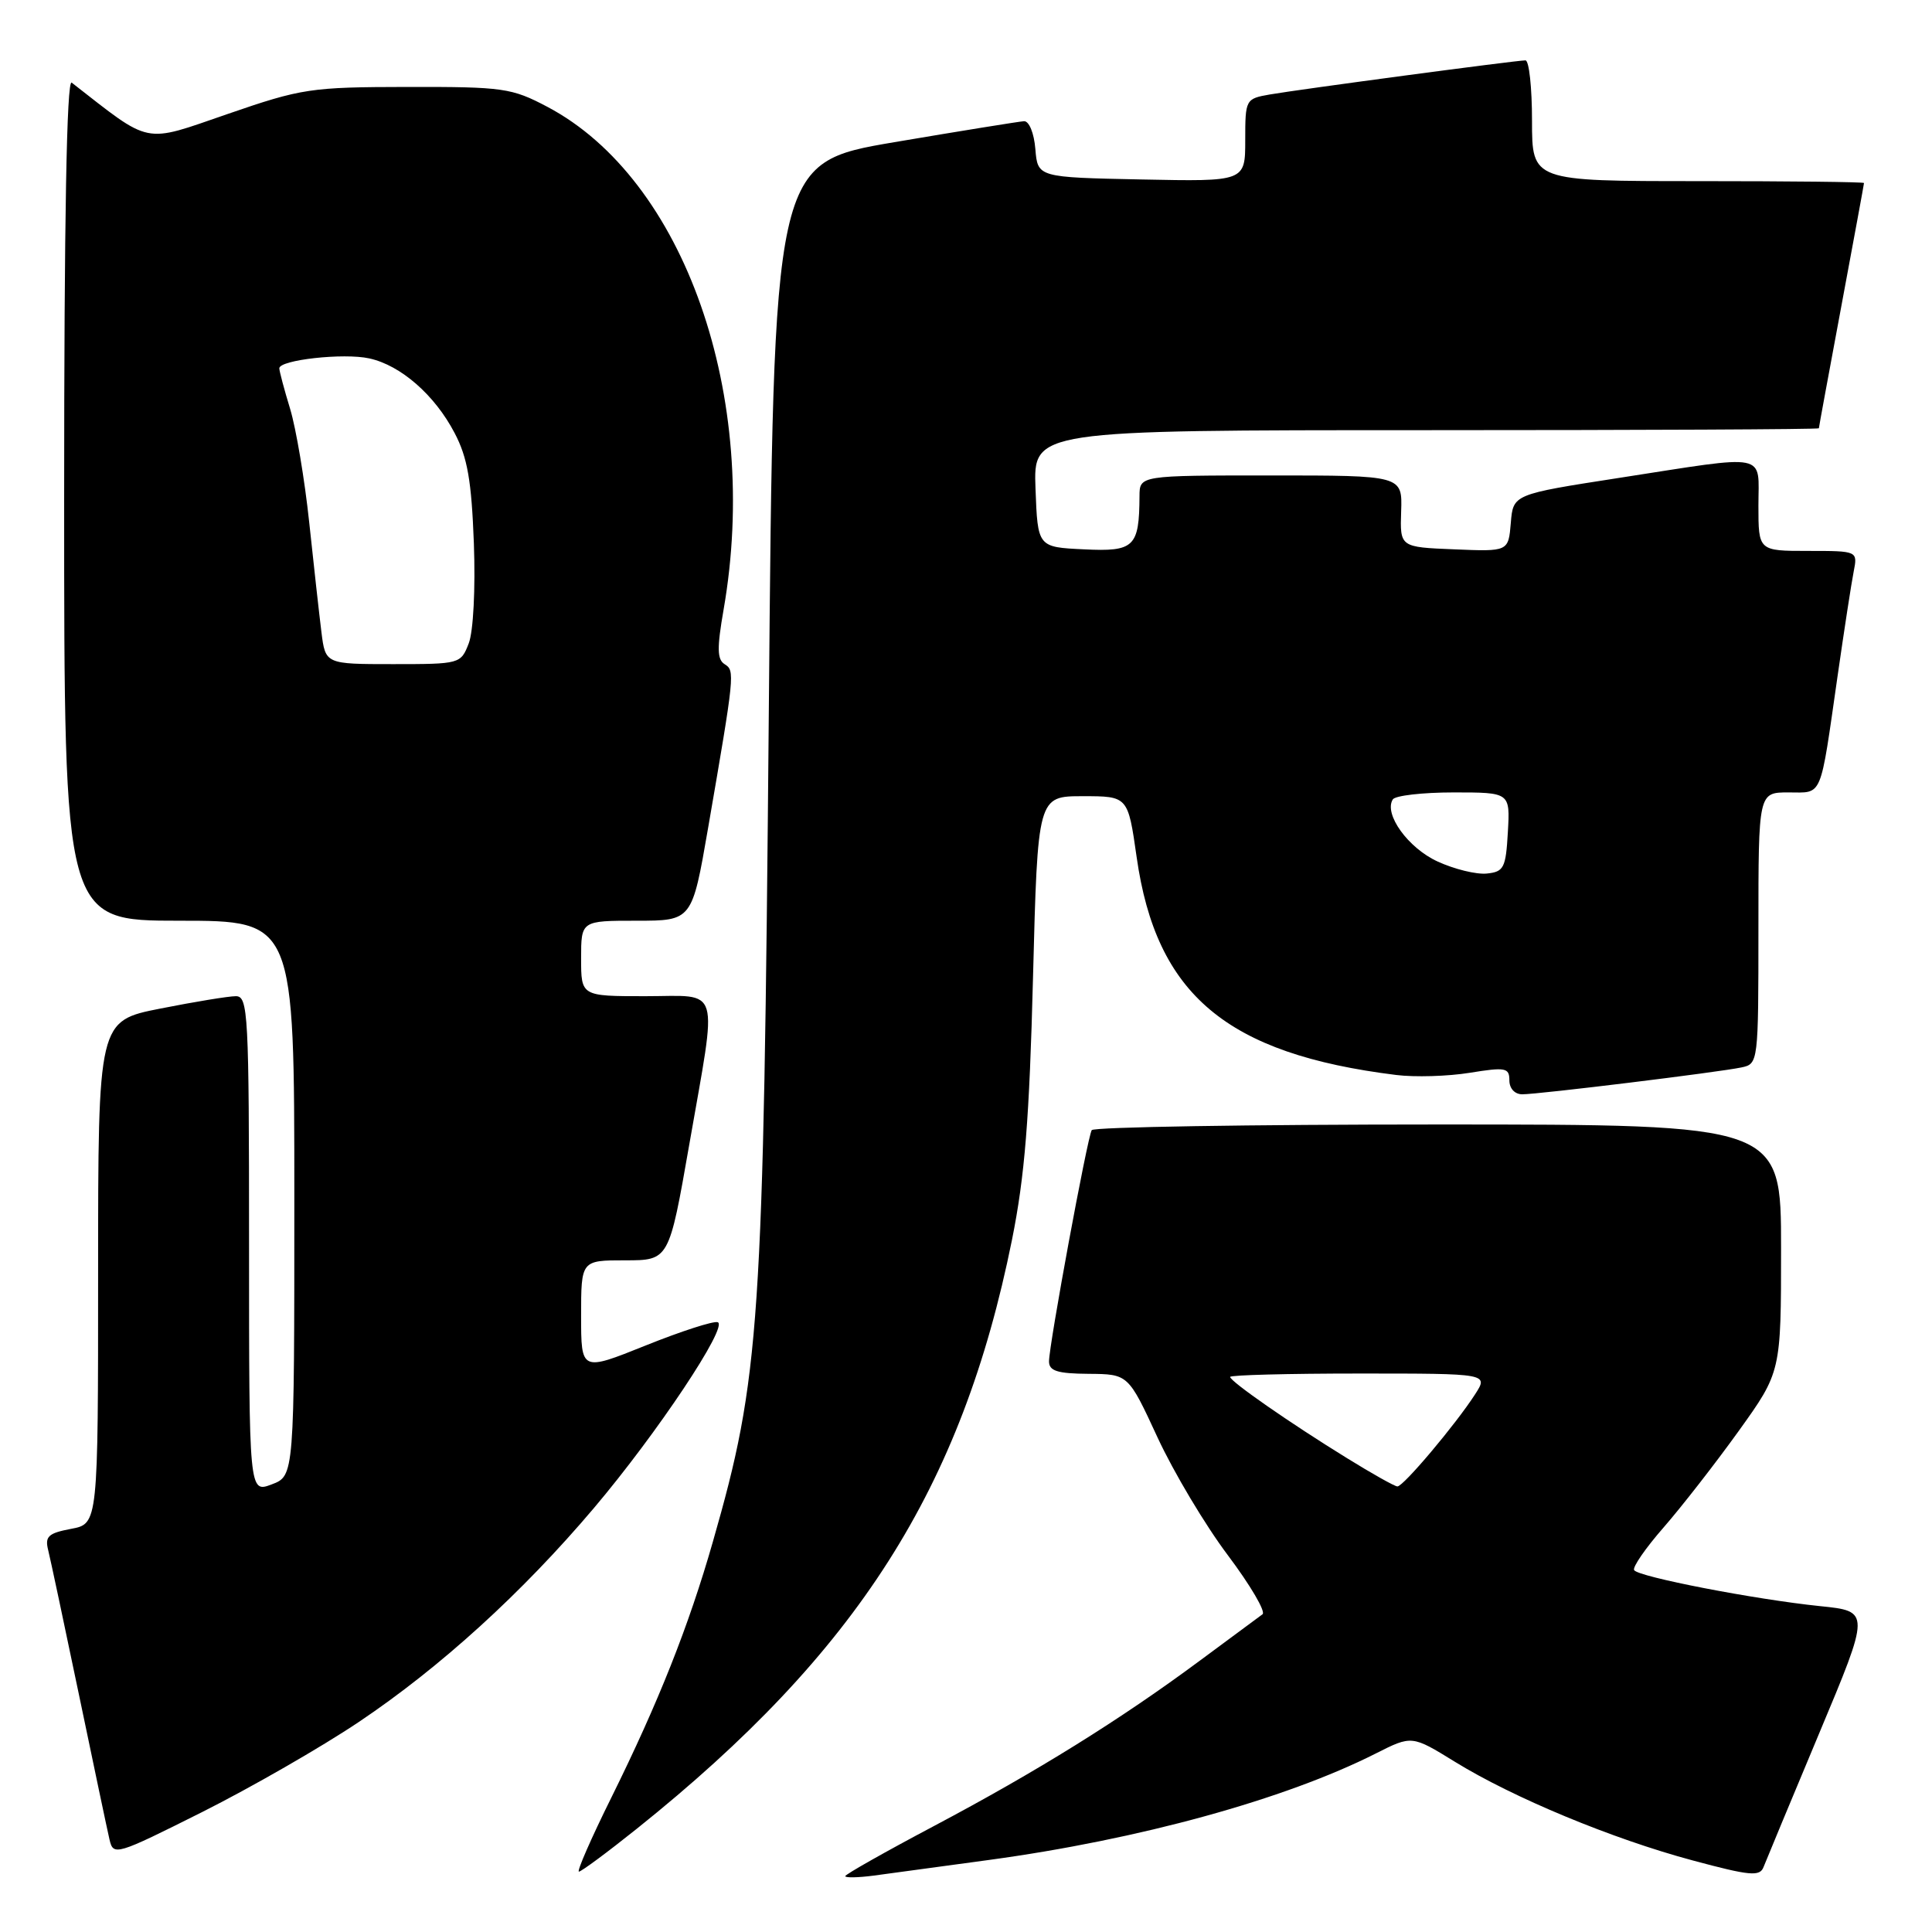 <?xml version="1.0" encoding="UTF-8" standalone="no"?>
<!DOCTYPE svg PUBLIC "-//W3C//DTD SVG 1.1//EN" "http://www.w3.org/Graphics/SVG/1.1/DTD/svg11.dtd" >
<svg xmlns="http://www.w3.org/2000/svg" xmlns:xlink="http://www.w3.org/1999/xlink" version="1.1" viewBox="0 0 256 256">
 <g >
 <path fill="currentColor"
d=" M 131.00 246.46 C 150.95 243.75 170.26 238.43 182.29 232.35 C 187.08 229.93 187.08 229.93 192.79 233.45 C 200.51 238.21 213.63 243.66 224.30 246.52 C 231.89 248.56 233.19 248.68 233.68 247.39 C 234.00 246.57 237.31 238.61 241.04 229.70 C 247.83 213.50 247.83 213.50 241.16 212.82 C 232.52 211.93 217.08 208.94 216.53 208.05 C 216.29 207.67 218.05 205.12 220.44 202.39 C 222.82 199.66 227.30 193.91 230.39 189.61 C 236.00 181.79 236.00 181.79 236.00 165.39 C 236.00 149.00 236.00 149.00 190.56 149.00 C 165.57 149.00 144.91 149.34 144.66 149.75 C 144.08 150.69 139.00 178.20 139.00 180.39 C 139.00 181.66 140.11 182.01 144.25 182.04 C 149.50 182.08 149.50 182.08 153.38 190.47 C 155.52 195.09 159.71 202.11 162.70 206.08 C 165.68 210.05 167.75 213.57 167.29 213.90 C 166.83 214.23 163.09 217.00 158.98 220.05 C 148.43 227.87 137.38 234.74 123.75 241.96 C 117.29 245.38 112.00 248.37 112.00 248.60 C 112.00 248.83 113.69 248.80 115.75 248.53 C 117.81 248.25 124.67 247.32 131.00 246.46 Z  M 84.39 242.31 C 113.63 218.91 127.45 197.22 134.09 164.30 C 135.79 155.84 136.40 148.30 136.88 129.50 C 137.50 105.50 137.50 105.50 143.48 105.50 C 149.46 105.50 149.46 105.50 150.61 113.56 C 153.20 131.82 162.53 139.65 185.00 142.44 C 187.47 142.75 191.86 142.62 194.75 142.15 C 199.50 141.38 200.00 141.48 200.00 143.15 C 200.00 144.23 200.71 145.00 201.71 145.00 C 203.91 145.00 227.80 142.07 230.75 141.44 C 232.98 140.97 233.00 140.82 233.00 122.98 C 233.00 105.00 233.00 105.00 236.98 105.00 C 241.57 105.00 241.12 106.07 243.50 89.50 C 244.37 83.45 245.32 77.26 245.62 75.75 C 246.16 73.00 246.16 73.00 239.58 73.00 C 233.00 73.00 233.00 73.00 233.00 67.00 C 233.00 59.89 234.63 60.21 214.50 63.33 C 200.50 65.50 200.50 65.50 200.19 69.29 C 199.87 73.09 199.87 73.09 192.69 72.79 C 185.50 72.50 185.50 72.50 185.66 67.75 C 185.82 63.00 185.82 63.00 168.41 63.00 C 151.00 63.00 151.00 63.00 150.99 65.75 C 150.95 72.49 150.30 73.12 143.62 72.79 C 137.50 72.50 137.50 72.50 137.21 64.75 C 136.92 57.00 136.92 57.00 188.96 57.00 C 217.58 57.00 241.00 56.89 241.01 56.75 C 241.01 56.61 242.36 49.30 244.00 40.50 C 245.64 31.70 246.99 24.39 246.99 24.25 C 247.00 24.11 237.10 24.00 225.00 24.00 C 203.00 24.00 203.00 24.00 203.00 16.00 C 203.00 11.60 202.61 8.00 202.13 8.00 C 200.91 8.00 172.17 11.84 168.25 12.52 C 165.05 13.08 165.00 13.17 165.00 18.57 C 165.00 24.06 165.00 24.06 151.25 23.78 C 137.50 23.50 137.50 23.50 137.19 19.75 C 137.02 17.64 136.36 16.03 135.69 16.06 C 135.04 16.10 127.30 17.35 118.50 18.84 C 102.50 21.56 102.50 21.56 101.87 94.53 C 101.16 175.98 100.72 182.43 94.45 204.32 C 91.26 215.47 87.23 225.61 81.03 238.14 C 78.34 243.56 76.40 248.00 76.71 248.00 C 77.02 248.00 80.48 245.44 84.39 242.31 Z  M 47.53 228.18 C 58.34 220.93 69.20 211.05 78.70 199.82 C 87.04 189.97 96.56 175.69 95.10 175.20 C 94.54 175.01 90.24 176.40 85.54 178.29 C 77.00 181.72 77.00 181.72 77.00 174.36 C 77.00 167.00 77.00 167.00 82.83 167.00 C 88.65 167.00 88.65 167.00 91.33 151.67 C 95.09 130.11 95.65 132.00 85.50 132.00 C 77.00 132.00 77.00 132.00 77.00 127.00 C 77.00 122.00 77.00 122.00 84.35 122.00 C 91.70 122.00 91.70 122.00 93.82 109.75 C 97.36 89.25 97.40 88.87 96.02 88.01 C 95.02 87.39 94.99 85.88 95.88 80.78 C 100.80 52.54 90.70 23.75 72.52 14.15 C 67.80 11.66 66.70 11.50 54.00 11.52 C 41.15 11.54 40.00 11.71 30.12 15.12 C 18.85 19.00 20.17 19.26 9.50 10.95 C 8.84 10.43 8.50 28.96 8.50 66.08 C 8.50 122.00 8.50 122.00 23.75 122.00 C 39.00 122.00 39.00 122.00 39.00 158.78 C 39.00 195.56 39.00 195.56 36.00 196.69 C 33.00 197.83 33.00 197.83 33.00 164.91 C 33.00 134.23 32.88 132.00 31.25 132.00 C 30.29 132.00 25.79 132.74 21.25 133.64 C 13.00 135.27 13.00 135.27 13.00 168.59 C 13.00 201.91 13.00 201.91 9.42 202.58 C 6.41 203.15 5.93 203.58 6.38 205.38 C 6.67 206.54 8.50 215.15 10.45 224.50 C 12.40 233.85 14.22 242.51 14.51 243.75 C 15.02 245.94 15.35 245.84 26.80 240.10 C 33.27 236.85 42.60 231.49 47.53 228.18 Z  M 178.48 193.21 C 170.90 188.54 163.00 183.04 163.00 182.45 C 163.00 182.20 170.70 182.00 180.12 182.00 C 197.23 182.00 197.23 182.00 195.46 184.75 C 192.88 188.75 185.92 197.01 185.16 196.96 C 184.80 196.95 181.79 195.26 178.48 193.21 Z  M 190.48 114.15 C 186.58 112.36 183.34 107.87 184.55 105.93 C 184.86 105.42 188.49 105.00 192.61 105.00 C 200.10 105.00 200.10 105.00 199.80 110.25 C 199.53 115.02 199.27 115.52 197.00 115.75 C 195.62 115.89 192.69 115.17 190.48 114.15 Z  M 42.59 83.75 C 42.30 81.41 41.57 74.87 40.97 69.20 C 40.37 63.54 39.23 56.79 38.45 54.20 C 37.66 51.62 37.02 49.19 37.01 48.81 C 36.99 47.69 45.55 46.74 48.93 47.49 C 53.10 48.40 57.61 52.34 60.24 57.38 C 61.95 60.63 62.48 63.71 62.79 72.00 C 63.01 78.02 62.72 83.67 62.11 85.25 C 61.06 87.97 60.94 88.00 52.09 88.00 C 43.12 88.00 43.12 88.00 42.59 83.75 Z "/>
</g>
</svg>